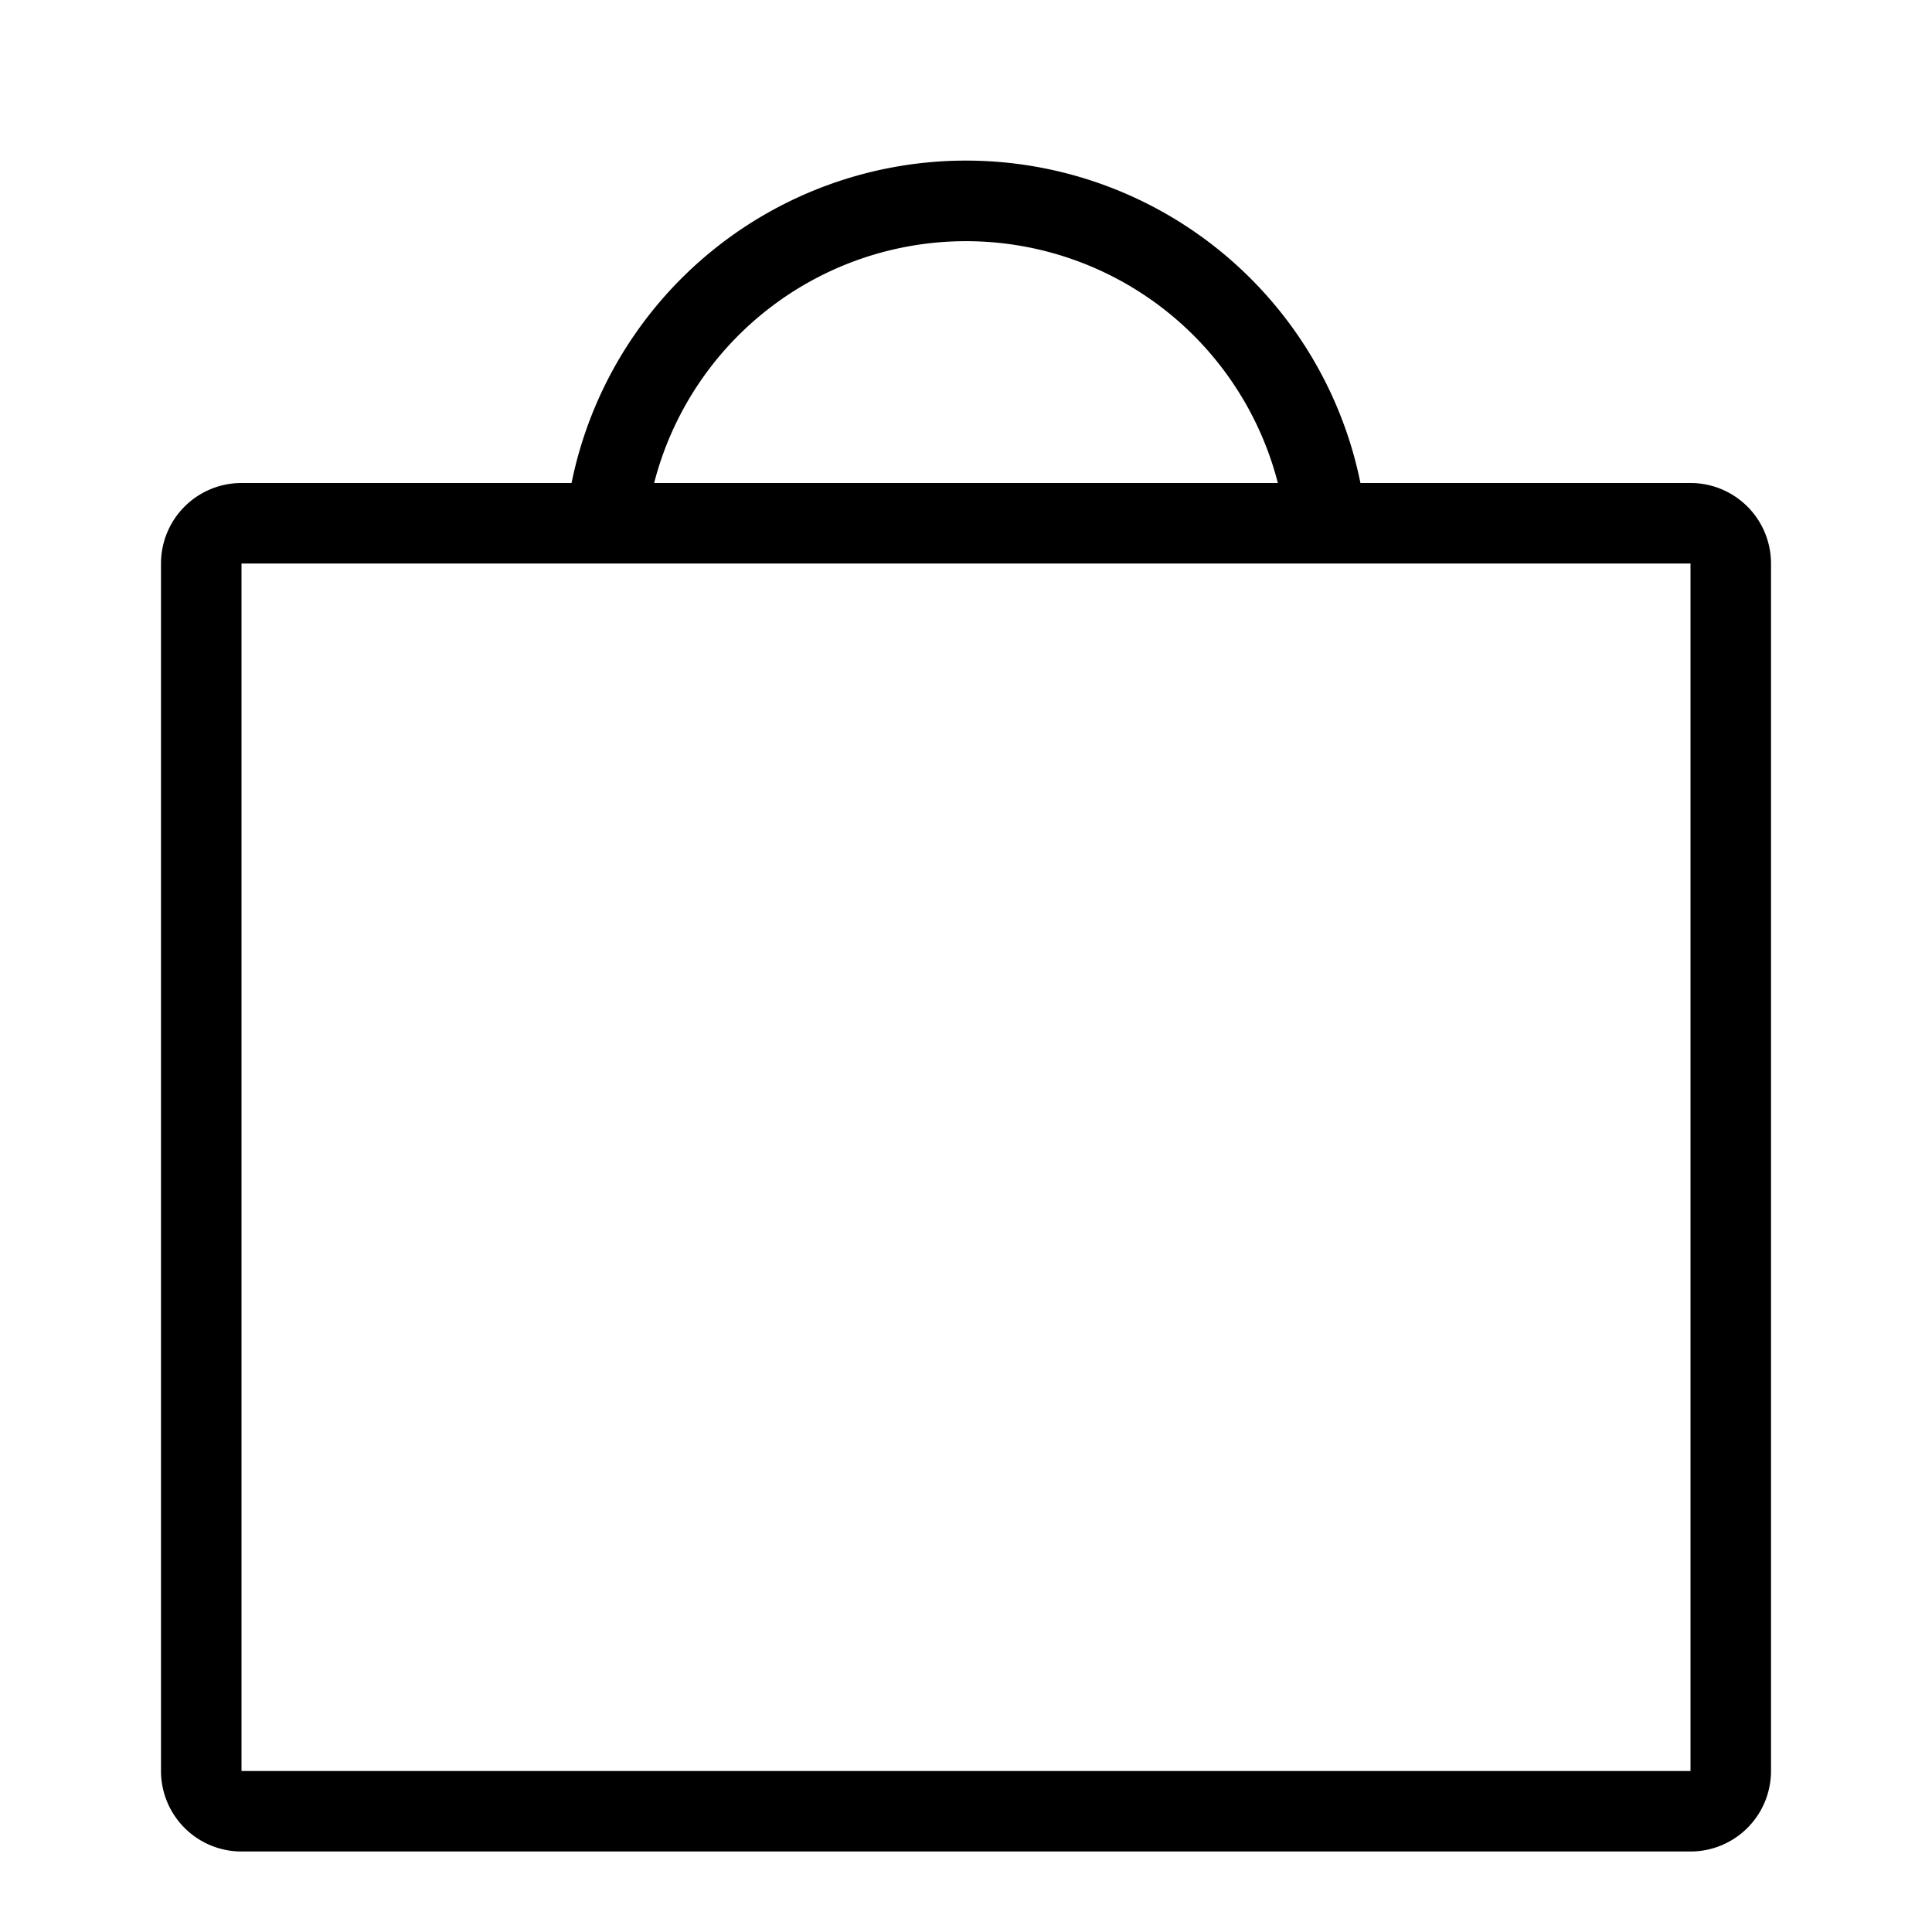 <svg id="Icon_Bag_Filled_Outline_Small" data-name="Icon Bag Filled Outline Small" xmlns="http://www.w3.org/2000/svg" width="24" height="24" viewBox="0 0 24 24">
  <g id="Canvas">
    <rect id="Brand_Icon_Asset_Canvas" data-name="Brand/Icon/Asset/Canvas" width="24" height="24" fill="rgba(0,0,0,0)"/>
  </g>
  <path id="Icon" d="M21,6H3V21H21ZM15.874,5A4,4,0,0,0,8.126,5ZM7.1,5a5,5,0,0,1,9.8,0H21a1,1,0,0,1,1,1V21a1,1,0,0,1-1,1H3a1,1,0,0,1-1-1V6A1,1,0,0,1,3,5Z" transform="translate(0 1)"/>
</svg>
